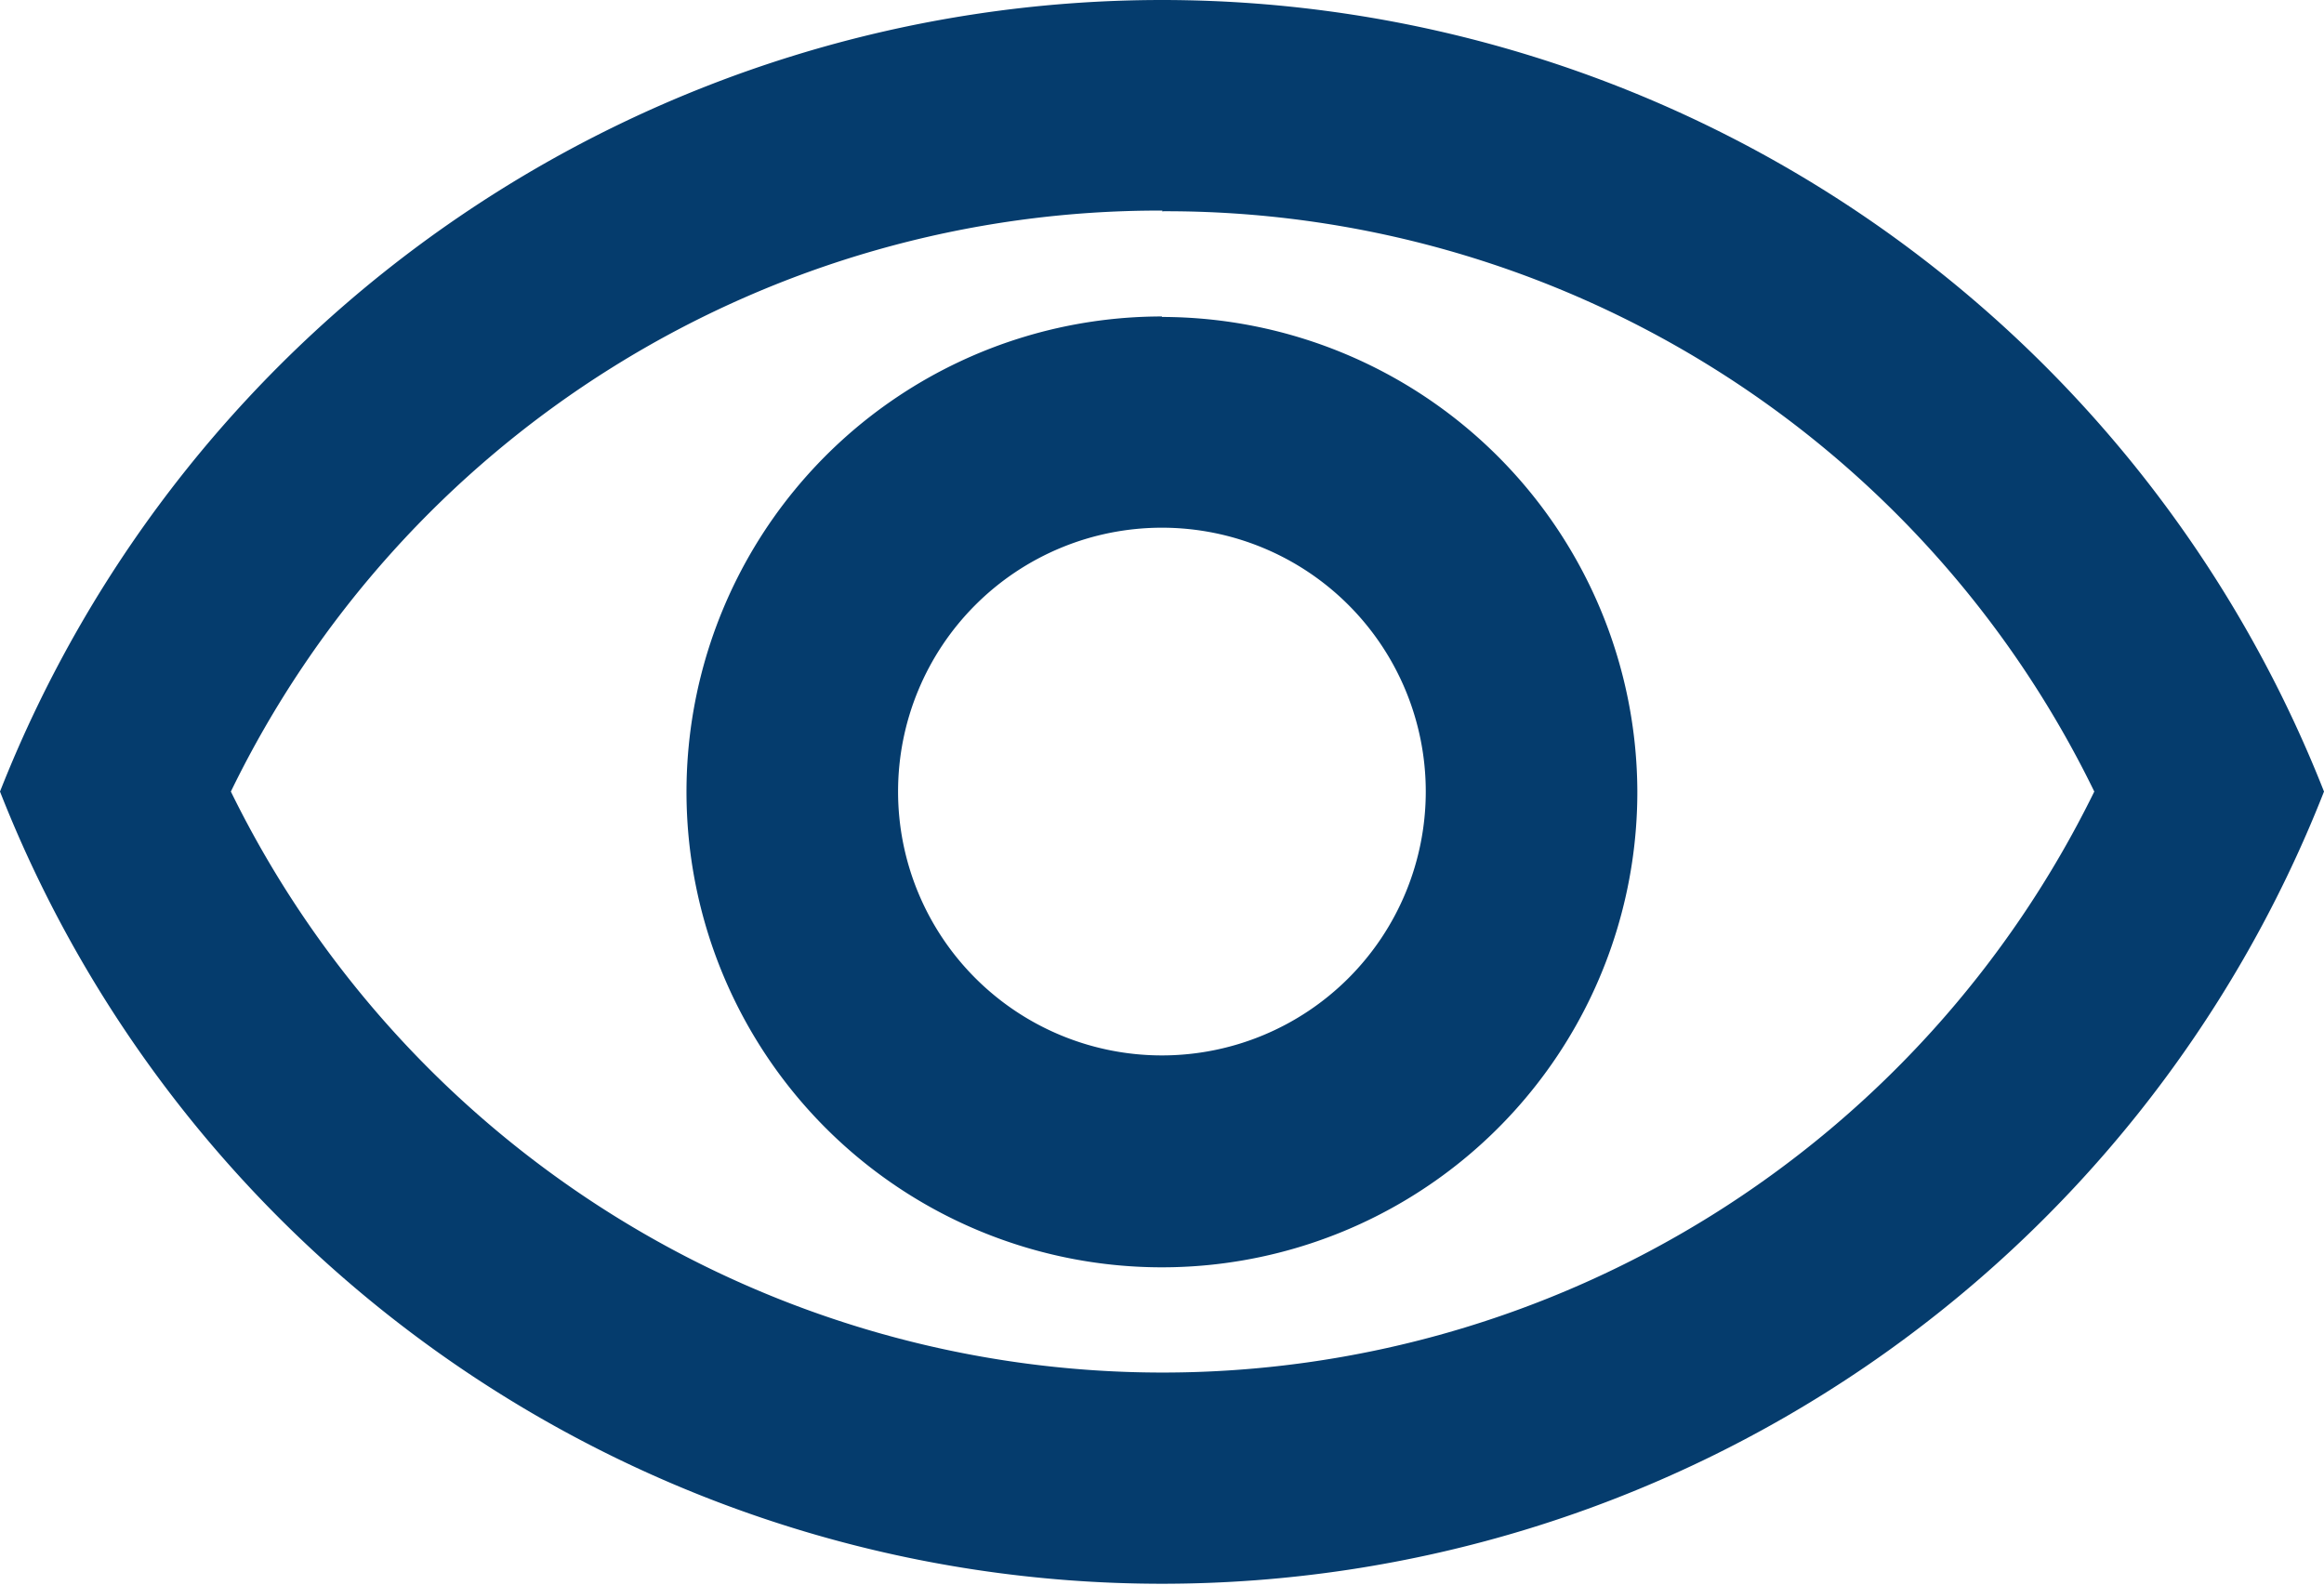 <svg xmlns="http://www.w3.org/2000/svg" width="14.093" height="9.609" viewBox="0 0 14.093 9.609"><defs><style>.a{fill:#053c6d;}</style></defs><path class="a" d="M8.046,5.281A6.259,6.259,0,0,1,13.7,8.8a6.292,6.292,0,0,1-11.3,0,6.259,6.259,0,0,1,5.65-3.523M8.046,4A7.576,7.576,0,0,0,1,8.8a7.57,7.57,0,0,0,14.093,0A7.576,7.576,0,0,0,8.046,4Zm0,3.2a1.6,1.6,0,1,1-1.6,1.6,1.6,1.6,0,0,1,1.6-1.6m0-1.281A2.883,2.883,0,1,0,10.929,8.8,2.887,2.887,0,0,0,8.046,5.922Z" transform="translate(-1 -4)"/></svg>